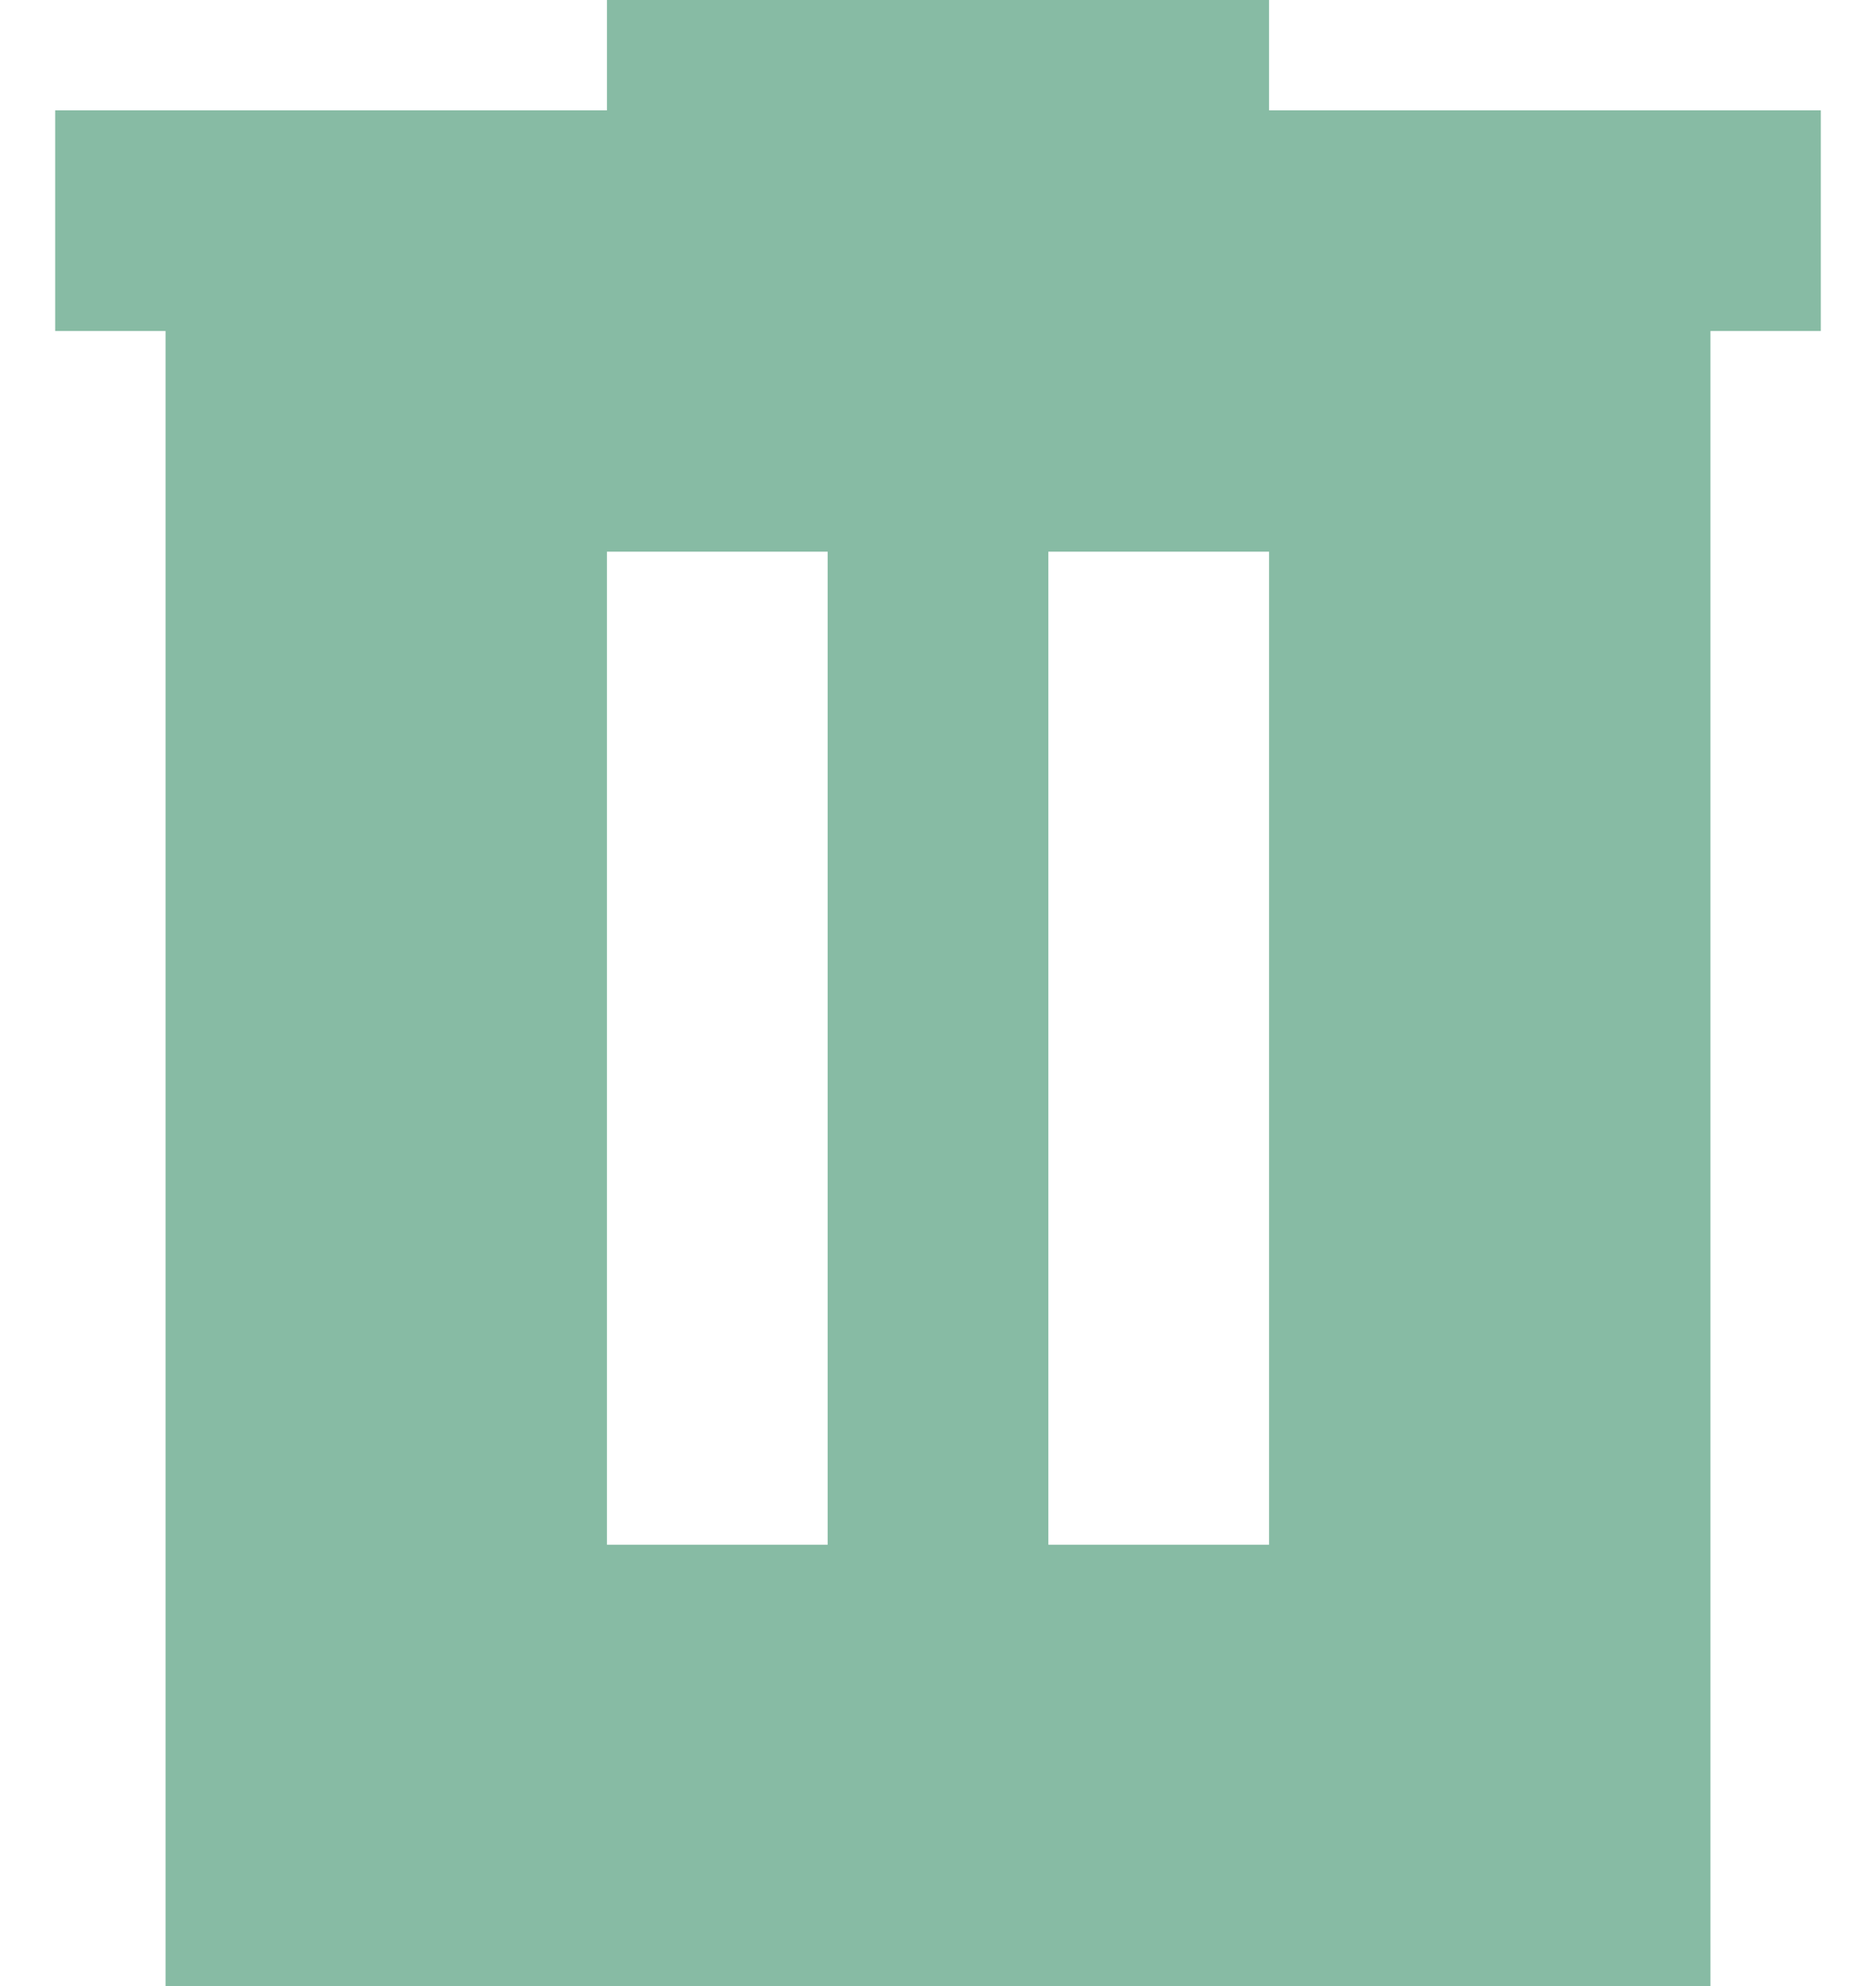 <svg width="17" height="18" viewBox="0 0 17 18" fill="none" xmlns="http://www.w3.org/2000/svg">
<path d="M5.5 14H7.5V5H5.5V14ZM9.5 14H11.5V5H9.5V14ZM1.5 18V3H0.5V1H5.5V0H11.5V1H16.5V3H15.5V18H1.5Z" fill="#87BBA4"/>
</svg>
